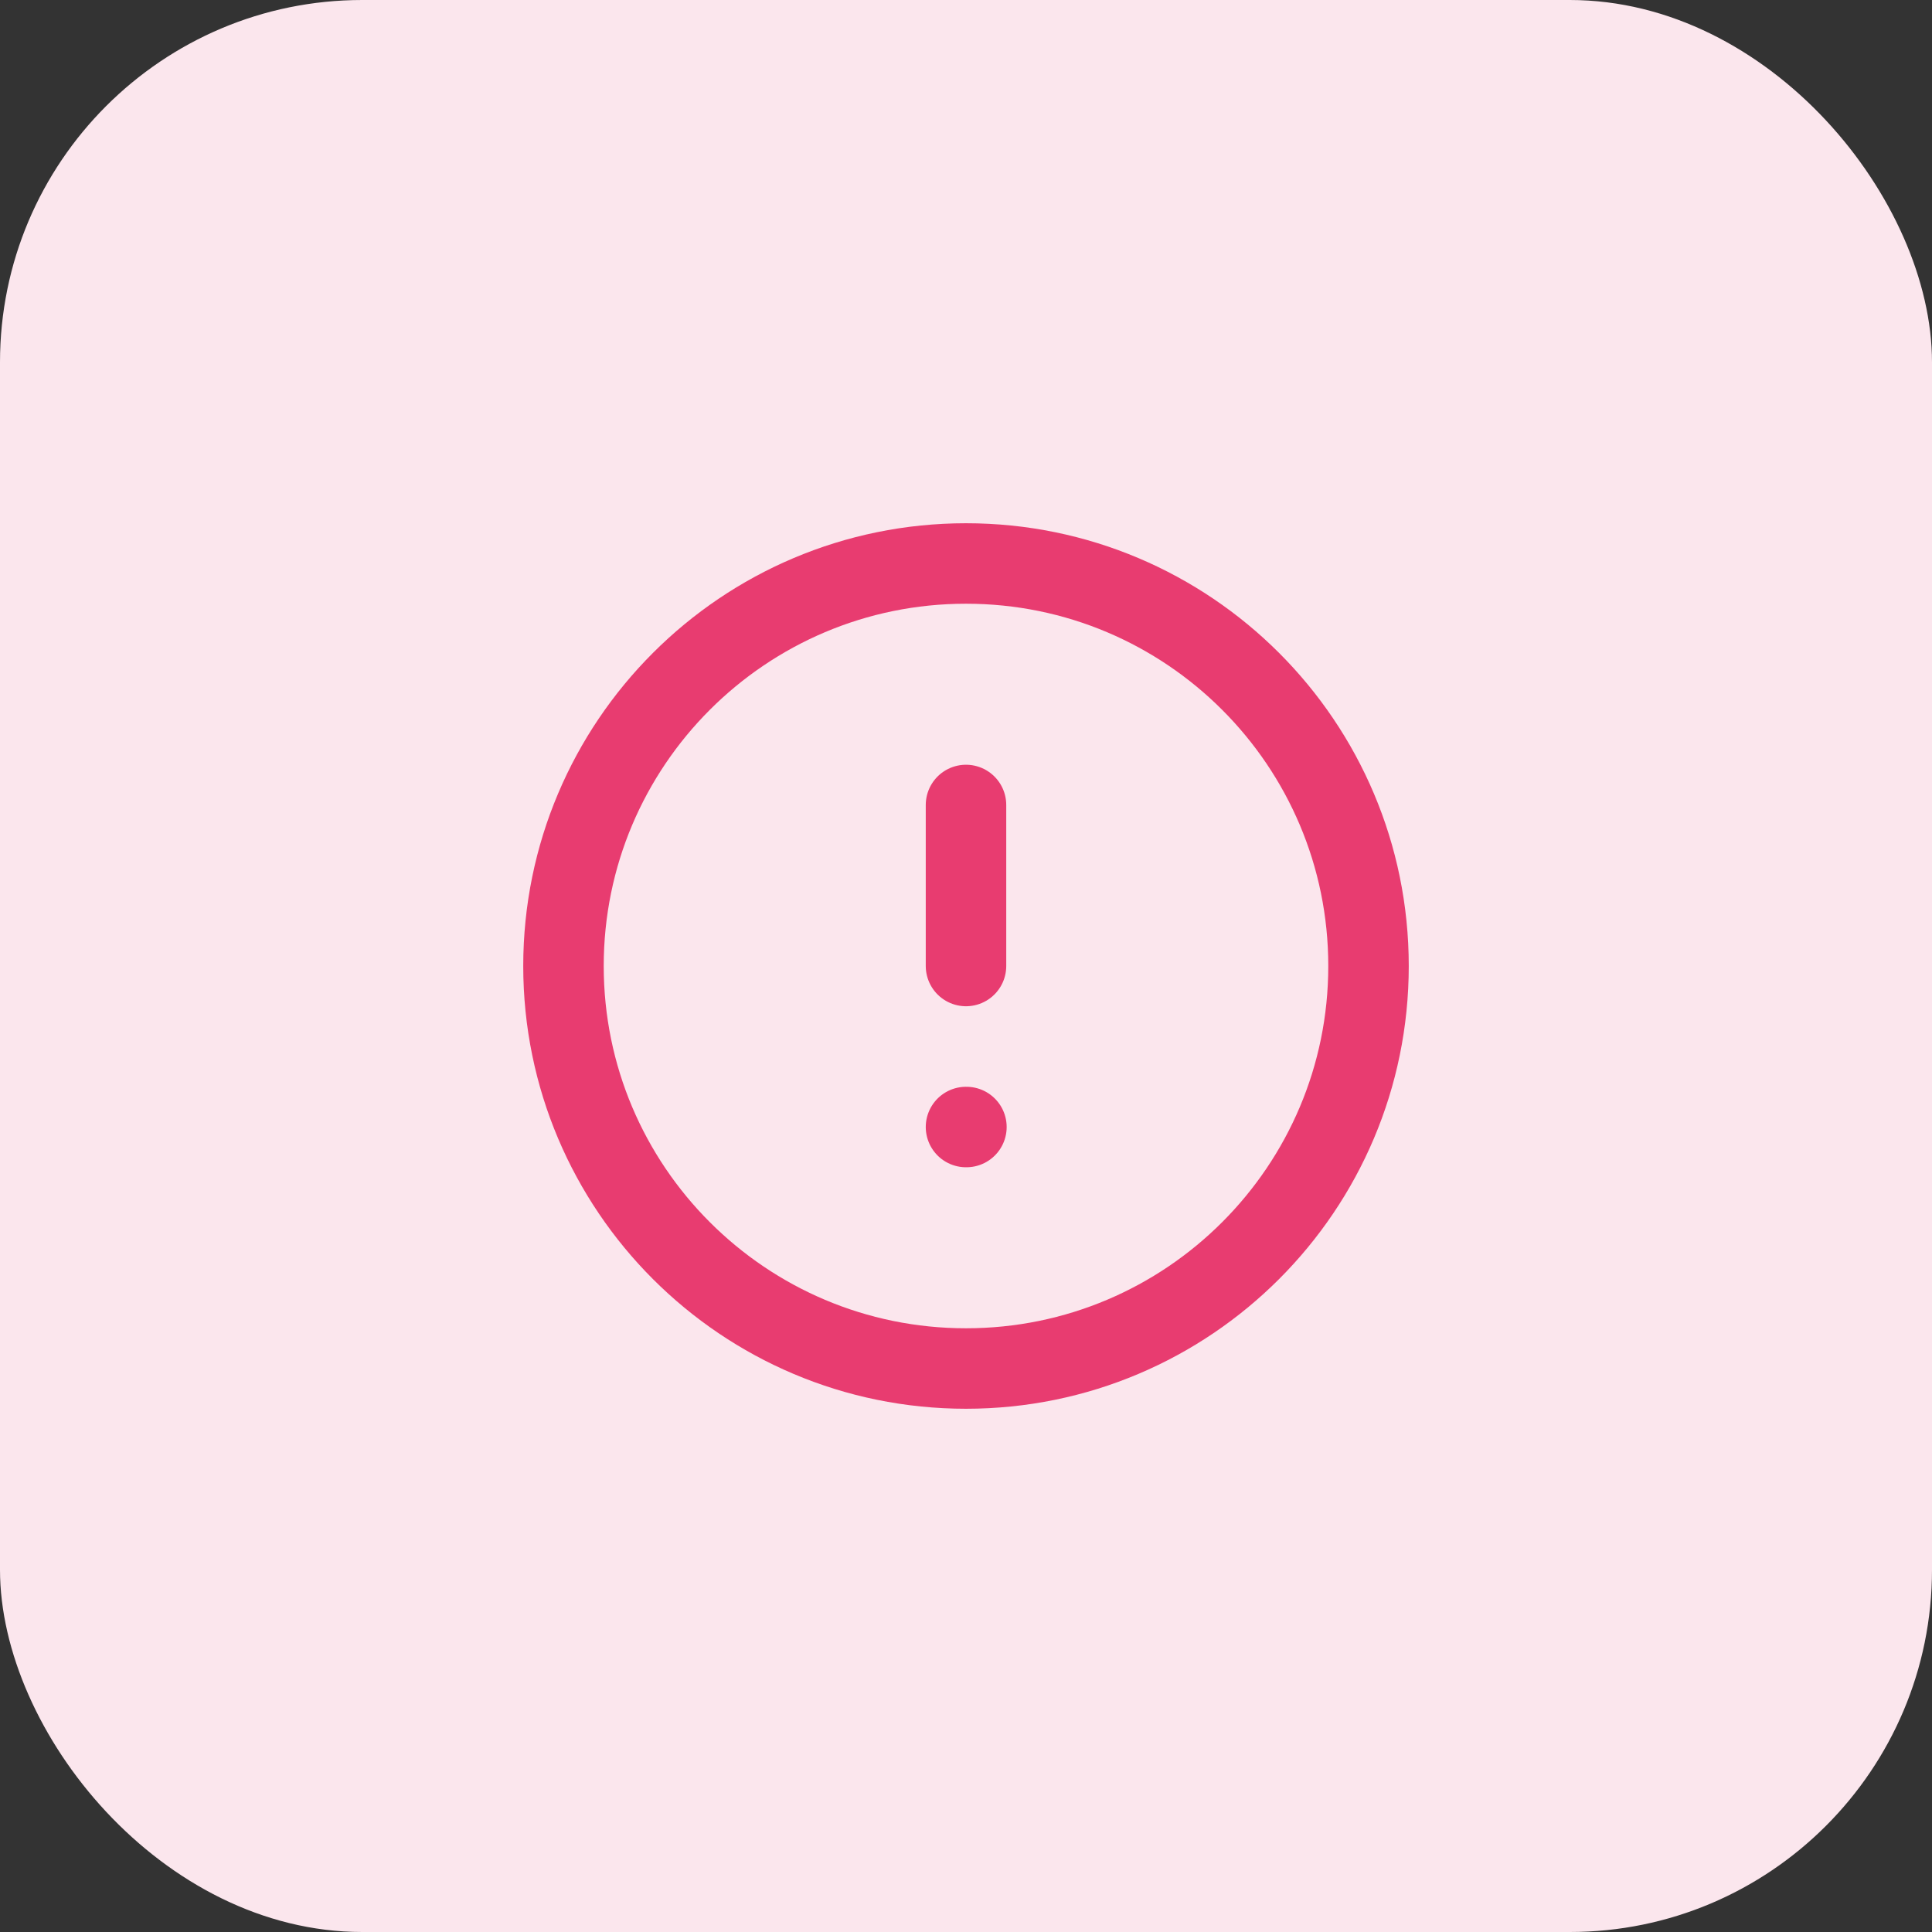 <svg width="32" height="32" viewBox="0 0 32 32" fill="none" xmlns="http://www.w3.org/2000/svg">
<rect x="0" y="0" width="32" height="32" fill="#333333" stroke="none"/>
<rect width="32" height="32" rx="6" fill="#FBE6ED"/>
<g clip-path="url(#clip0_1130_87206)">
<path d="M16 13.333V16M16 18.667H16.007M22.667 16C22.667 19.682 19.682 22.667 16 22.667C12.318 22.667 9.333 19.682 9.333 16C9.333 12.318 12.318 9.333 16 9.333C19.682 9.333 22.667 12.318 22.667 16Z" stroke="#E83C70" stroke-width="1.333" stroke-linecap="round" stroke-linejoin="round"/>
</g>
<defs>
<clipPath id="clip0_1130_87206">
<rect width="16" height="16" fill="white" transform="translate(8 8)"/>
</clipPath>
</defs>
</svg>
